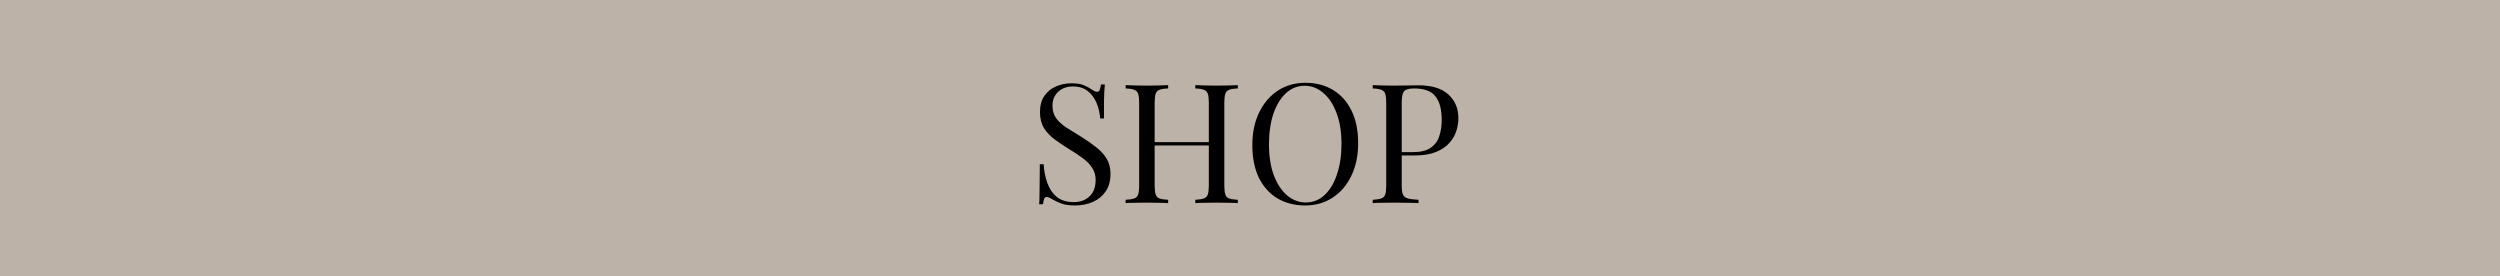 <svg width="1920" height="212" viewBox="0 0 1920 212" fill="none" xmlns="http://www.w3.org/2000/svg">
<rect width="1920" height="212" fill="#BDB2A7"/>
<path d="M822.768 63.968C827.035 63.968 830.277 64.48 832.496 65.504C834.715 66.443 836.677 67.509 838.384 68.704C839.408 69.301 840.219 69.771 840.816 70.112C841.499 70.368 842.139 70.496 842.736 70.496C843.589 70.496 844.187 70.027 844.528 69.088C844.955 68.149 845.296 66.741 845.552 64.864H848.496C848.411 66.315 848.283 68.064 848.112 70.112C848.027 72.075 847.941 74.72 847.856 78.048C847.856 81.291 847.856 85.6 847.856 90.976H844.912C844.656 86.88 843.76 82.955 842.224 79.2C840.688 75.445 838.427 72.373 835.44 69.984C832.539 67.595 828.699 66.4 823.92 66.4C819.397 66.4 815.643 67.765 812.656 70.496C809.755 73.227 808.304 76.811 808.304 81.248C808.304 85.088 809.285 88.331 811.248 90.976C813.211 93.536 815.813 95.883 819.056 98.016C822.384 100.064 825.968 102.283 829.808 104.672C834.245 107.403 838.171 110.133 841.584 112.864C845.083 115.509 847.813 118.453 849.776 121.696C851.824 124.939 852.848 128.864 852.848 133.472C852.848 138.933 851.611 143.456 849.136 147.04C846.661 150.624 843.376 153.312 839.28 155.104C835.184 156.896 830.661 157.792 825.712 157.792C821.189 157.792 817.605 157.28 814.96 156.256C812.315 155.232 810.053 154.165 808.176 153.056C806.299 151.861 804.848 151.264 803.824 151.264C802.971 151.264 802.331 151.733 801.904 152.672C801.563 153.611 801.264 155.019 801.008 156.896H798.064C798.235 155.104 798.32 153.013 798.32 150.624C798.405 148.149 798.448 144.949 798.448 141.024C798.533 137.099 798.576 132.149 798.576 126.176H801.52C801.861 131.296 802.8 136.075 804.336 140.512C805.957 144.949 808.389 148.533 811.632 151.264C814.96 153.909 819.355 155.232 824.816 155.232C827.632 155.232 830.277 154.677 832.752 153.568C835.312 152.373 837.403 150.539 839.024 148.064C840.645 145.504 841.456 142.219 841.456 138.208C841.456 134.709 840.603 131.68 838.896 129.12C837.275 126.475 834.971 124.043 831.984 121.824C828.997 119.52 825.499 117.173 821.488 114.784C817.477 112.309 813.723 109.792 810.224 107.232C806.725 104.672 803.909 101.728 801.776 98.4C799.728 94.987 798.704 90.891 798.704 86.112C798.704 81.077 799.813 76.939 802.032 73.696C804.336 70.368 807.323 67.936 810.992 66.4C814.661 64.779 818.587 63.968 822.768 63.968ZM918.005 156V153.44C920.906 153.269 923.082 152.928 924.533 152.416C926.069 151.904 927.093 150.88 927.605 149.344C928.117 147.808 928.373 145.504 928.373 142.432V78.944C928.373 75.787 928.117 73.483 927.605 72.032C927.093 70.496 926.069 69.472 924.533 68.96C923.082 68.363 920.906 68.021 918.005 67.936V65.376C919.968 65.461 922.442 65.547 925.429 65.632C928.416 65.717 931.36 65.76 934.261 65.76C937.589 65.76 940.704 65.717 943.605 65.632C946.506 65.547 948.853 65.461 950.645 65.376V67.936C947.744 68.021 945.525 68.363 943.989 68.96C942.538 69.472 941.557 70.496 941.045 72.032C940.533 73.483 940.277 75.787 940.277 78.944V142.432C940.277 145.504 940.533 147.808 941.045 149.344C941.557 150.88 942.538 151.904 943.989 152.416C945.525 152.928 947.744 153.269 950.645 153.44V156C948.853 155.829 946.506 155.744 943.605 155.744C940.704 155.659 937.589 155.616 934.261 155.616C931.36 155.616 928.416 155.659 925.429 155.744C922.442 155.744 919.968 155.829 918.005 156ZM864.501 156V153.44C867.402 153.269 869.578 152.928 871.029 152.416C872.565 151.904 873.589 150.88 874.101 149.344C874.613 147.808 874.869 145.504 874.869 142.432V78.944C874.869 75.787 874.613 73.483 874.101 72.032C873.589 70.496 872.565 69.472 871.029 68.96C869.578 68.363 867.402 68.021 864.501 67.936V65.376C866.293 65.461 868.64 65.547 871.541 65.632C874.442 65.717 877.557 65.76 880.885 65.76C883.872 65.76 886.816 65.717 889.717 65.632C892.704 65.547 895.178 65.461 897.141 65.376V67.936C894.24 68.021 892.021 68.363 890.485 68.96C889.034 69.472 888.053 70.496 887.541 72.032C887.029 73.483 886.773 75.787 886.773 78.944V142.432C886.773 145.504 887.029 147.808 887.541 149.344C888.053 150.88 889.034 151.904 890.485 152.416C892.021 152.928 894.24 153.269 897.141 153.44V156C895.178 155.829 892.704 155.744 889.717 155.744C886.816 155.659 883.872 155.616 880.885 155.616C877.557 155.616 874.442 155.659 871.541 155.744C868.64 155.744 866.293 155.829 864.501 156ZM882.293 111.712V109.152H932.853V111.712H882.293ZM1002.49 63.584C1010.59 63.584 1017.68 65.419 1023.74 69.088C1029.88 72.757 1034.62 78.048 1037.94 84.96C1041.36 91.787 1043.06 100.107 1043.06 109.92C1043.06 119.477 1041.31 127.84 1037.82 135.008C1034.4 142.176 1029.62 147.765 1023.48 151.776C1017.34 155.787 1010.3 157.792 1002.36 157.792C994.253 157.792 987.128 155.957 980.984 152.288C974.925 148.619 970.189 143.328 966.776 136.416C963.448 129.504 961.784 121.184 961.784 111.456C961.784 101.899 963.533 93.536 967.032 86.368C970.531 79.2 975.309 73.611 981.368 69.6C987.512 65.589 994.552 63.584 1002.49 63.584ZM1001.98 65.888C996.429 65.888 991.608 67.808 987.512 71.648C983.416 75.488 980.216 80.779 977.912 87.52C975.693 94.261 974.584 102.069 974.584 110.944C974.584 119.989 975.821 127.883 978.296 134.624C980.856 141.28 984.269 146.443 988.536 150.112C992.888 153.696 997.667 155.488 1002.87 155.488C1008.42 155.488 1013.24 153.568 1017.34 149.728C1021.43 145.888 1024.59 140.597 1026.81 133.856C1029.11 127.029 1030.26 119.221 1030.26 110.432C1030.26 101.301 1028.98 93.408 1026.42 86.752C1023.95 80.096 1020.58 74.976 1016.31 71.392C1012.05 67.723 1007.27 65.888 1001.98 65.888ZM1054.25 65.376C1056.04 65.461 1058.39 65.547 1061.29 65.632C1064.19 65.717 1067.05 65.76 1069.87 65.76C1073.88 65.76 1077.72 65.717 1081.39 65.632C1085.06 65.547 1087.66 65.504 1089.2 65.504C1099.52 65.504 1107.24 67.851 1112.36 72.544C1117.48 77.237 1120.04 83.296 1120.04 90.72C1120.04 93.792 1119.53 97.035 1118.51 100.448C1117.48 103.776 1115.69 106.891 1113.13 109.792C1110.66 112.608 1107.24 114.912 1102.89 116.704C1098.54 118.496 1093.04 119.392 1086.38 119.392H1074.09V116.832H1085.1C1091.16 116.832 1095.77 115.68 1098.92 113.376C1102.17 111.072 1104.34 108.043 1105.45 104.288C1106.65 100.533 1107.24 96.48 1107.24 92.128C1107.24 84.021 1105.62 77.963 1102.38 73.952C1099.22 69.941 1093.76 67.936 1086 67.936C1082.07 67.936 1079.51 68.661 1078.32 70.112C1077.12 71.563 1076.52 74.507 1076.52 78.944V142.432C1076.52 145.504 1076.82 147.808 1077.42 149.344C1078.1 150.88 1079.38 151.904 1081.26 152.416C1083.14 152.928 1085.87 153.269 1089.45 153.44V156C1087.23 155.829 1084.42 155.744 1081 155.744C1077.59 155.659 1074.13 155.616 1070.64 155.616C1067.31 155.616 1064.19 155.659 1061.29 155.744C1058.39 155.744 1056.04 155.829 1054.25 156V153.44C1057.15 153.269 1059.33 152.928 1060.78 152.416C1062.32 151.904 1063.34 150.88 1063.85 149.344C1064.36 147.808 1064.62 145.504 1064.62 142.432V78.944C1064.62 75.787 1064.36 73.483 1063.85 72.032C1063.34 70.496 1062.32 69.472 1060.78 68.96C1059.33 68.363 1057.15 68.021 1054.25 67.936V65.376Z" fill="black"/>
</svg>
